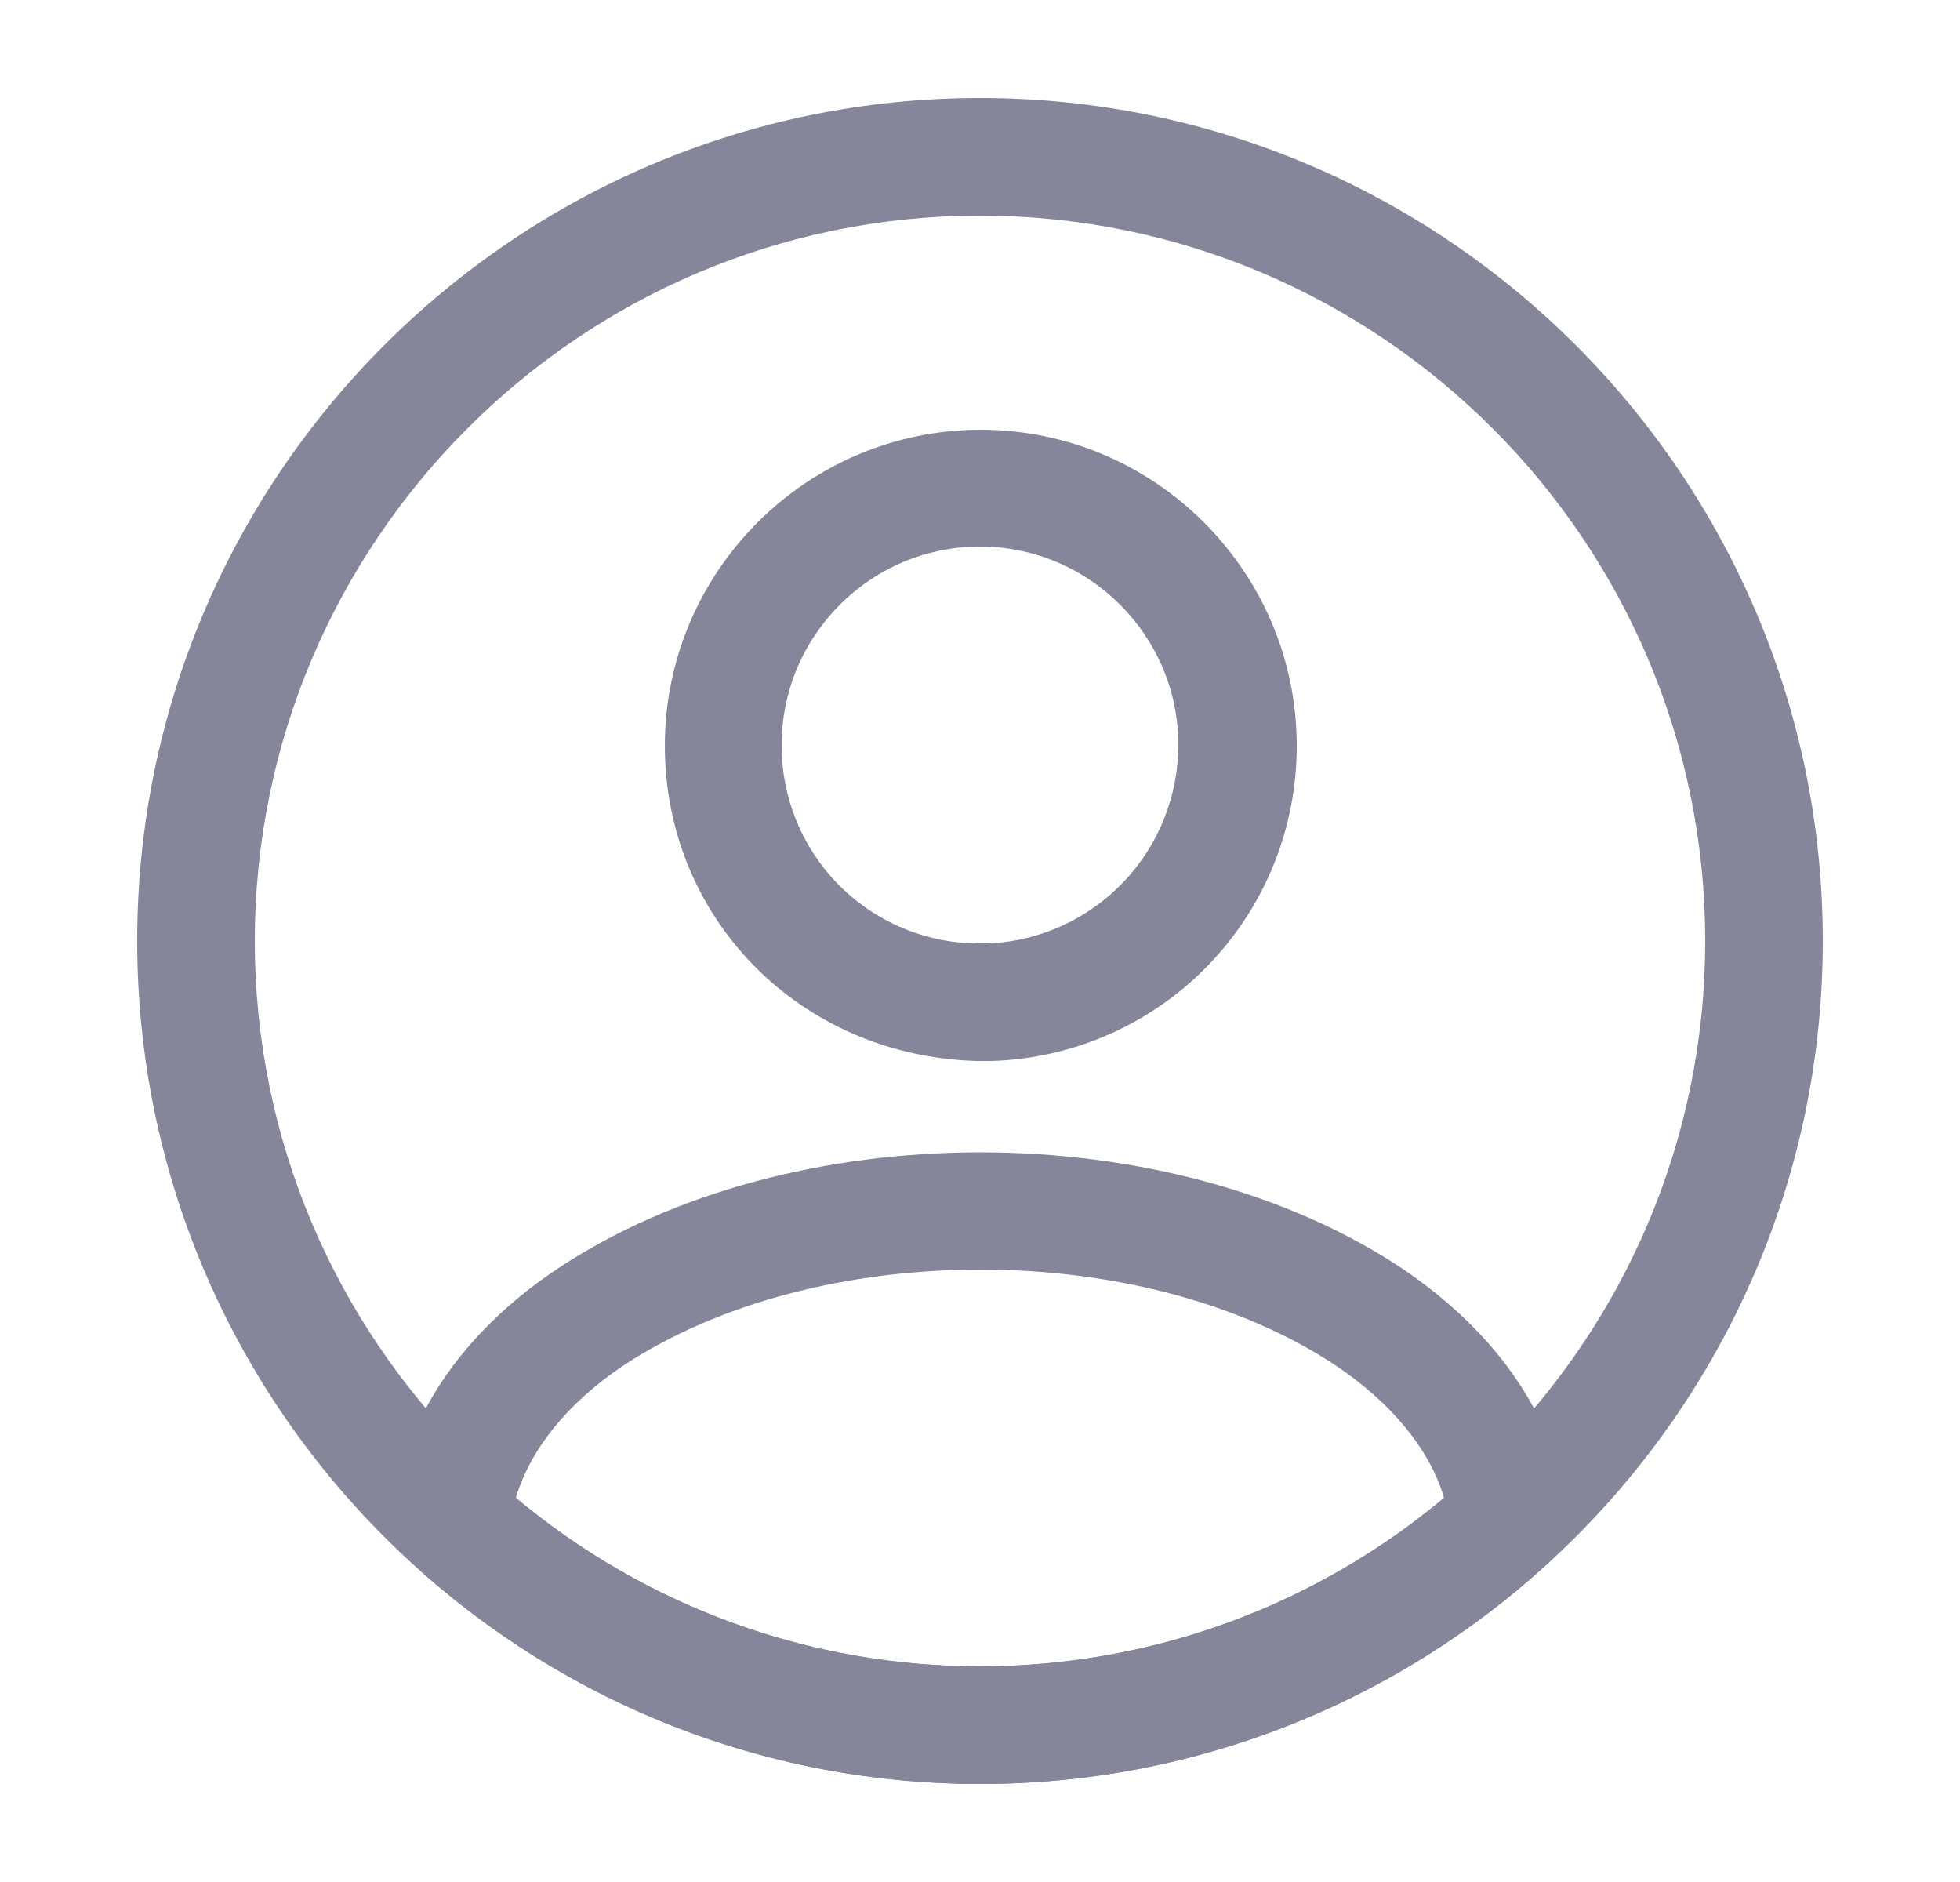 <svg width="25" height="24" viewBox="0 0 25 24" fill="none" xmlns="http://www.w3.org/2000/svg">
<path d="M12.62 13.53H12.45C10.18 13.46 8.48 11.691 8.48 9.51C8.48 7.29 10.29 5.48 12.509 5.48C14.729 5.48 16.54 7.29 16.54 9.51C16.542 10.555 16.137 11.559 15.41 12.31C14.684 13.06 13.694 13.498 12.649 13.53H12.62ZM12.499 6.97C11.1 6.97 9.97 8.11 9.97 9.5C9.967 10.155 10.219 10.786 10.672 11.258C11.126 11.73 11.745 12.007 12.399 12.03C12.476 12.02 12.553 12.02 12.63 12.03C13.277 11.996 13.887 11.714 14.334 11.244C14.78 10.773 15.029 10.149 15.03 9.5C15.03 8.11 13.899 6.97 12.499 6.97ZM12.499 22.75C9.81 22.75 7.24 21.75 5.25 19.93C5.163 19.851 5.097 19.753 5.055 19.644C5.014 19.534 4.998 19.417 5.01 19.3C5.14 18.11 5.88 17 7.11 16.18C10.089 14.2 14.919 14.2 17.89 16.18C19.119 17.011 19.86 18.11 19.989 19.3C20.02 19.541 19.93 19.77 19.75 19.93C17.772 21.746 15.184 22.752 12.499 22.75ZM6.58 19.101C8.239 20.491 10.335 21.252 12.499 21.25C14.669 21.25 16.759 20.491 18.419 19.101C18.239 18.491 17.759 17.901 17.049 17.421C14.589 15.78 10.419 15.78 7.94 17.421C7.23 17.901 6.76 18.491 6.58 19.101Z" fill="#86869B"/>
<path d="M12.5 22.75C6.57 22.75 1.75 17.93 1.75 12C1.75 6.07 6.57 1.25 12.5 1.25C18.43 1.25 23.25 6.07 23.25 12C23.25 17.93 18.43 22.75 12.5 22.75ZM12.5 2.75C7.4 2.75 3.25 6.9 3.25 12C3.25 17.1 7.4 21.25 12.5 21.25C17.6 21.25 21.75 17.1 21.75 12C21.75 6.9 17.6 2.75 12.5 2.75Z" fill="#86869B"/>
</svg>
